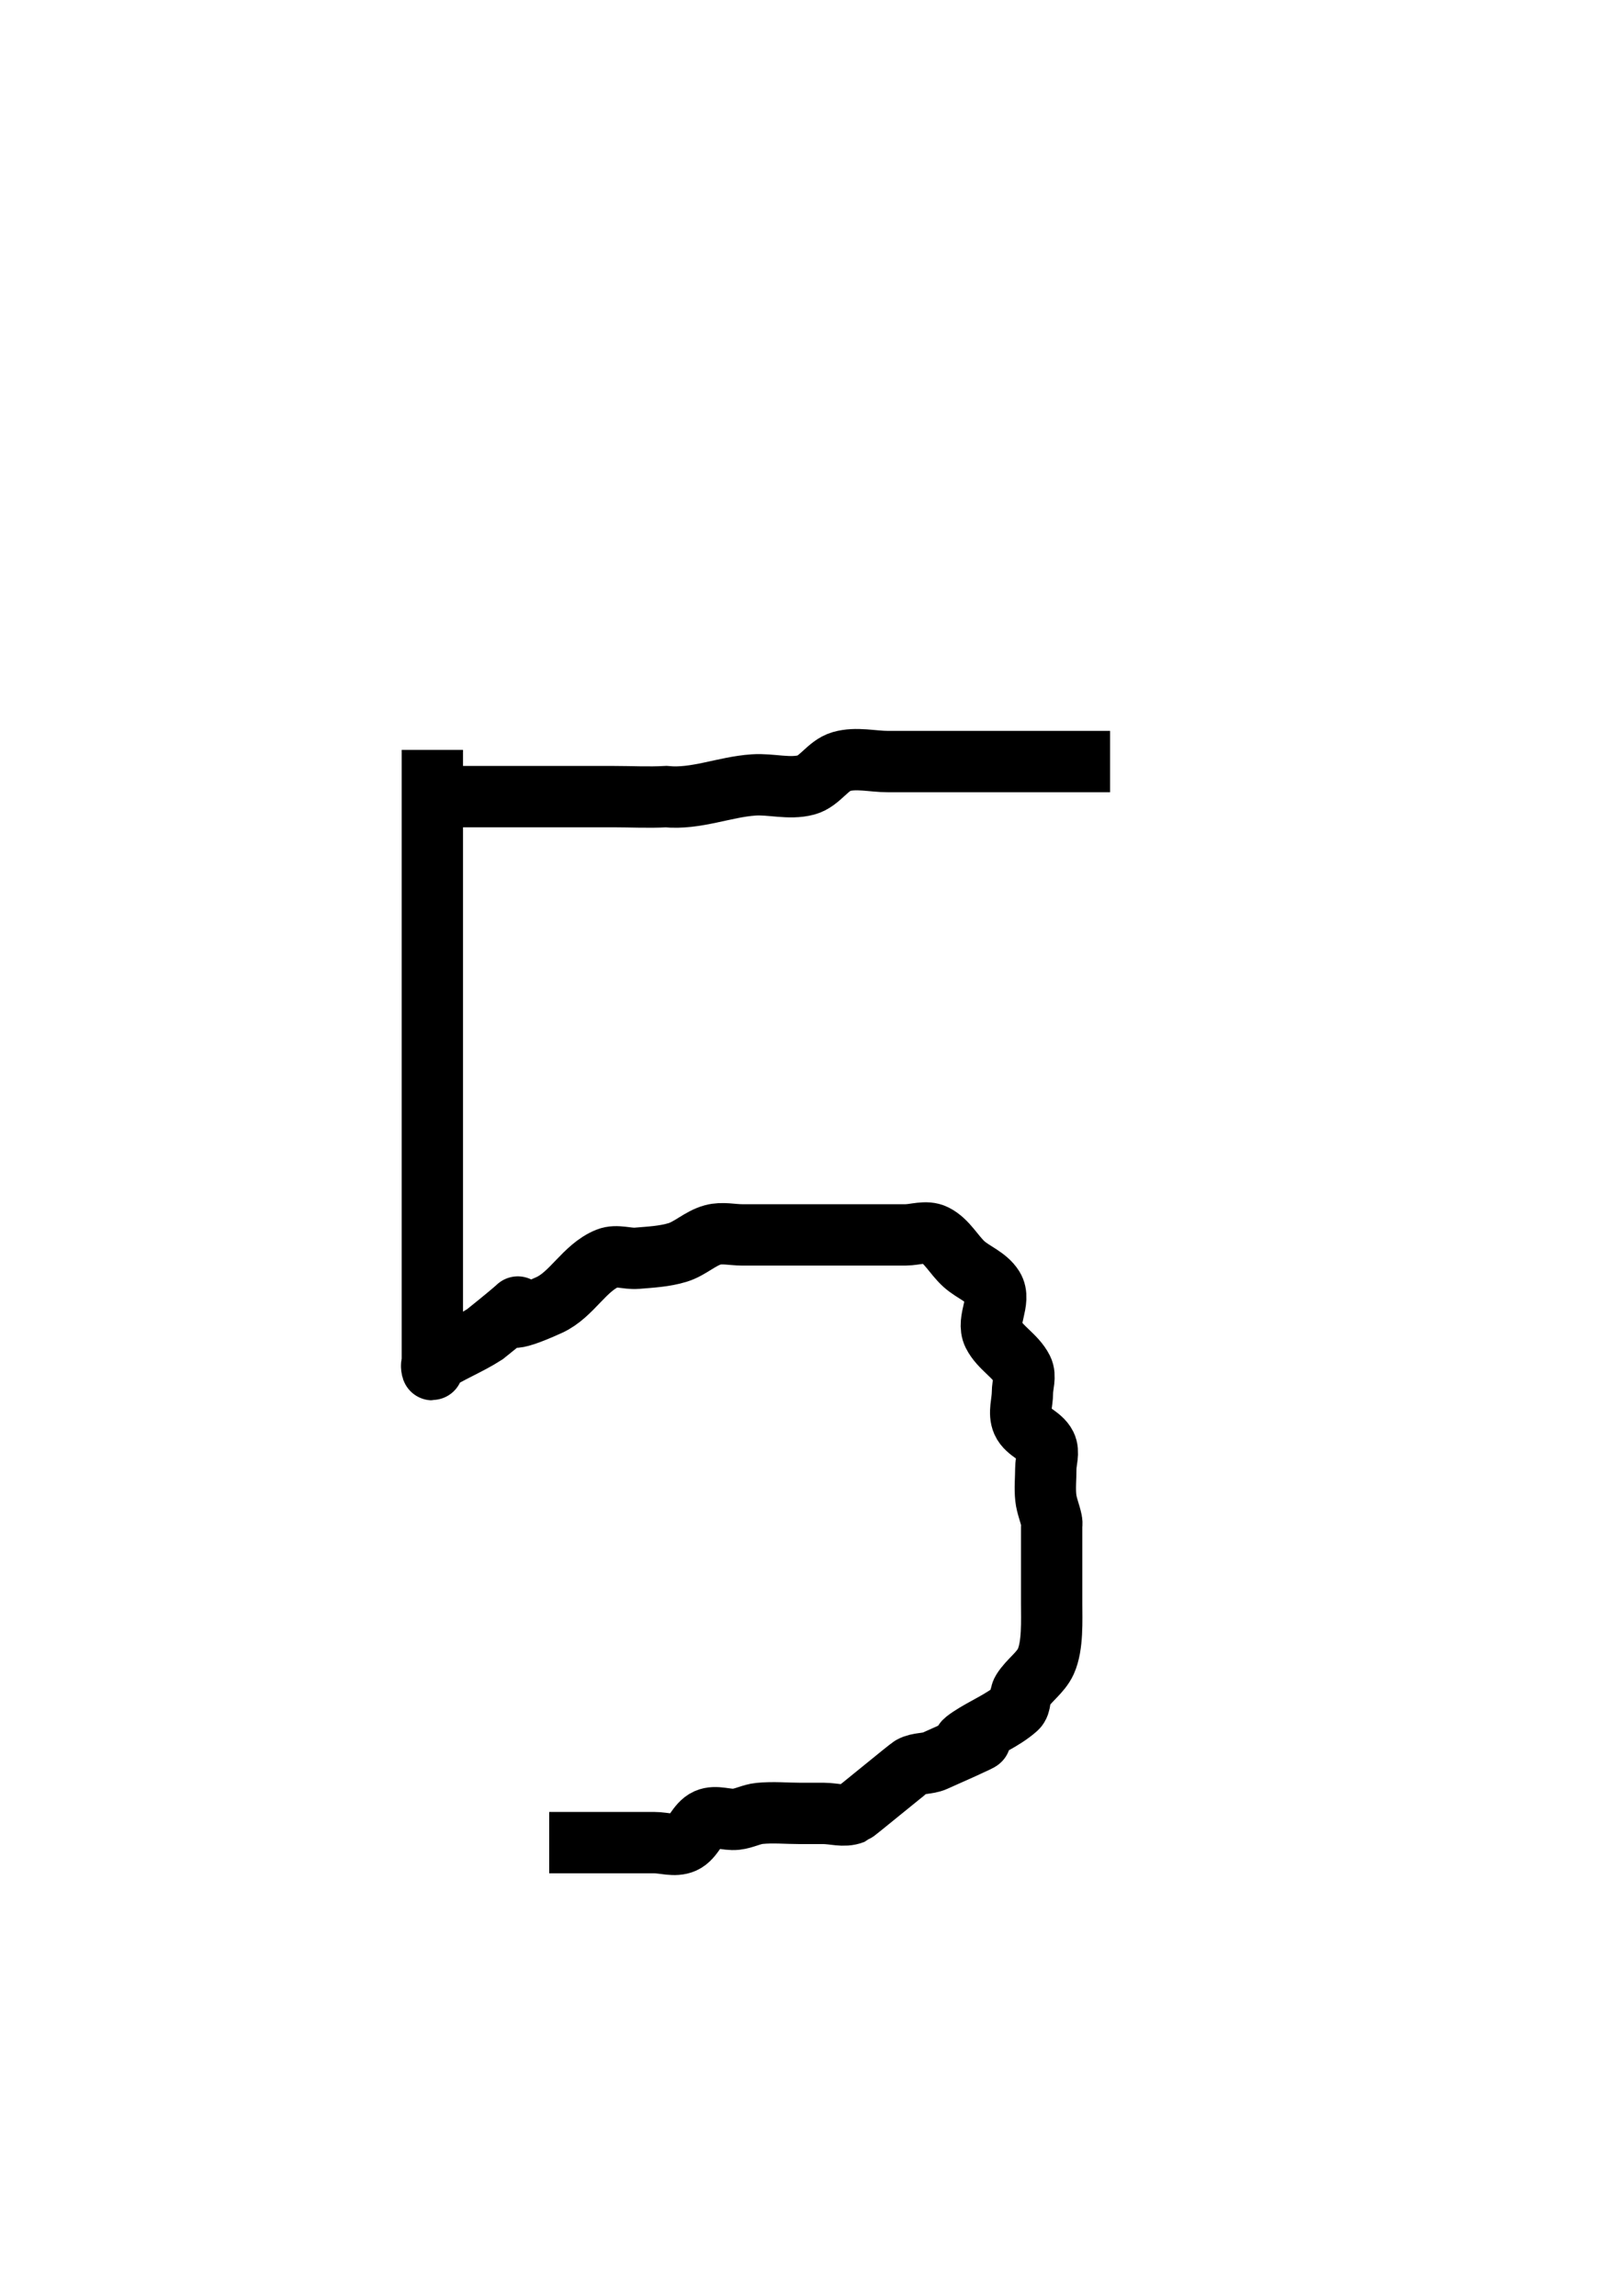 <?xml version="1.0" encoding="UTF-8" standalone="no"?>
<!-- Created with Inkscape (http://www.inkscape.org/) -->

<svg
   xmlns:dc="http://purl.org/dc/elements/1.1/"
   xmlns:cc="http://creativecommons.org/ns#"
   xmlns:rdf="http://www.w3.org/1999/02/22-rdf-syntax-ns#"
   xmlns:svg="http://www.w3.org/2000/svg"
   xmlns="http://www.w3.org/2000/svg"
   xmlns:sodipodi="http://sodipodi.sourceforge.net/DTD/sodipodi-0.dtd"
   xmlns:inkscape="http://www.inkscape.org/namespaces/inkscape"
   width="210mm"
   height="297mm"
   id="svg2"
   version="1.1"
   inkscape:version="0.48.4 r9939"
   inkscape:export-filename="/home/kumadasu/dl/digits/kumadas-handwrite/5.png"
   inkscape:export-xdpi="50"
   inkscape:export-ydpi="50"
   sodipodi:docname="5.svg">
  <defs
     id="defs4" />
  <sodipodi:namedview
     id="base"
     pagecolor="#ffffff"
     bordercolor="#666666"
     borderopacity="1.0"
     inkscape:pageopacity="0.0"
     inkscape:pageshadow="2"
     inkscape:zoom="0.35"
     inkscape:cx="-765"
     inkscape:cy="540"
     inkscape:document-units="px"
     inkscape:current-layer="layer1"
     showgrid="false"
     inkscape:window-width="1920"
     inkscape:window-height="1056"
     inkscape:window-x="0"
     inkscape:window-y="24"
     inkscape:window-maximized="1" />
  <g
     inkscape:label="レイヤー 1"
     inkscape:groupmode="layer"
     id="layer1">
    <path
       style="fill:none;stroke:#000000;stroke-width:30;stroke-linecap:butt;stroke-linejoin:miter;stroke-opacity:1;stroke-miterlimit:4;stroke-dasharray:none"
       d="m 211.429,366.648 c 0,100.952 0,201.905 0,302.857 0,0.952 -0.792,-2.329 0,-2.857 8.159,-5.439 17.466,-8.983 25.714,-14.286 39.124,-31.299 -11.028,5.013 31.429,-14.286 11.103,-5.047 17.247,-18.328 28.571,-22.857 4.421,-1.769 9.54,0.395 14.286,0 6.711,-0.559 13.563,-0.877 20,-2.857 6.106,-1.879 10.979,-6.89 17.143,-8.571 4.594,-1.253 9.524,0 14.286,0 9.524,0 19.048,0 28.571,0 13.333,0 26.667,0 40,0 3.81,0 7.619,0 11.429,0 4.762,0 10.027,-2.13 14.286,0 6.023,3.012 9.28,9.781 14.286,14.286 4.533,4.079 11.054,6.257 14.286,11.429 4.038,6.461 -3.407,16.042 0,22.857 3.327,6.653 10.959,10.49 14.286,17.143 1.704,3.407 0,7.619 0,11.429 0,4.762 -1.934,9.934 0,14.286 2.188,4.923 9.019,6.61 11.429,11.429 1.704,3.407 0,7.619 0,11.429 0,4.762 -0.526,9.553 0,14.286 0.434,3.903 2.087,7.578 2.857,11.429 0.187,0.934 0,1.905 0,2.857 0,3.81 0,7.619 0,11.429 0,8.571 0,17.143 0,25.714 0,8.517 0.626,20.908 -2.857,28.571 -2.523,5.552 -8.197,9.114 -11.429,14.286 -1.596,2.554 -0.606,6.571 -2.857,8.571 -6.715,5.969 -15.381,9.302 -22.857,14.286 -14.338,9.559 29.446,-9.277 -17.143,11.429 -3.588,1.595 -7.996,0.95 -11.429,2.857 -1.519,0.844 -27.624,22.478 -28.571,22.857 -4.421,1.769 -9.524,0 -14.286,0 -3.81,0 -7.619,0 -11.429,0 -6.667,0 -13.366,-0.663 -20,0 -3.907,0.391 -7.526,2.424 -11.429,2.857 -4.733,0.526 -9.934,-1.934 -14.286,0 -4.923,2.188 -6.505,9.241 -11.429,11.429 -4.351,1.934 -9.524,0 -14.286,0 -3.81,0 -7.619,0 -11.429,0 -13.333,0 -26.667,0 -40,0"
       id="path4049"
       inkscape:connector-curvature="0" />
    <path
       style="fill:none;stroke:#000000;stroke-width:30;stroke-linecap:butt;stroke-linejoin:miter;stroke-opacity:1;stroke-miterlimit:4;stroke-dasharray:none"
       d="m 214.286,389.505 c 28.571,0 57.143,0 85.714,0 8.571,0 17.156,0.475 25.714,0 14.695,1.44 28.477,-4.756 42.857,-5.714 8.552,-0.57 17.432,2.209 25.714,0 6.636,-1.77 10.539,-9.542 17.143,-11.429 7.326,-2.093 15.238,0 22.857,0 5.714,0 11.429,0 17.143,0 30.476,0 60.952,0 91.429,0"
       id="path4051"
       inkscape:connector-curvature="0" />
  </g>
</svg>
